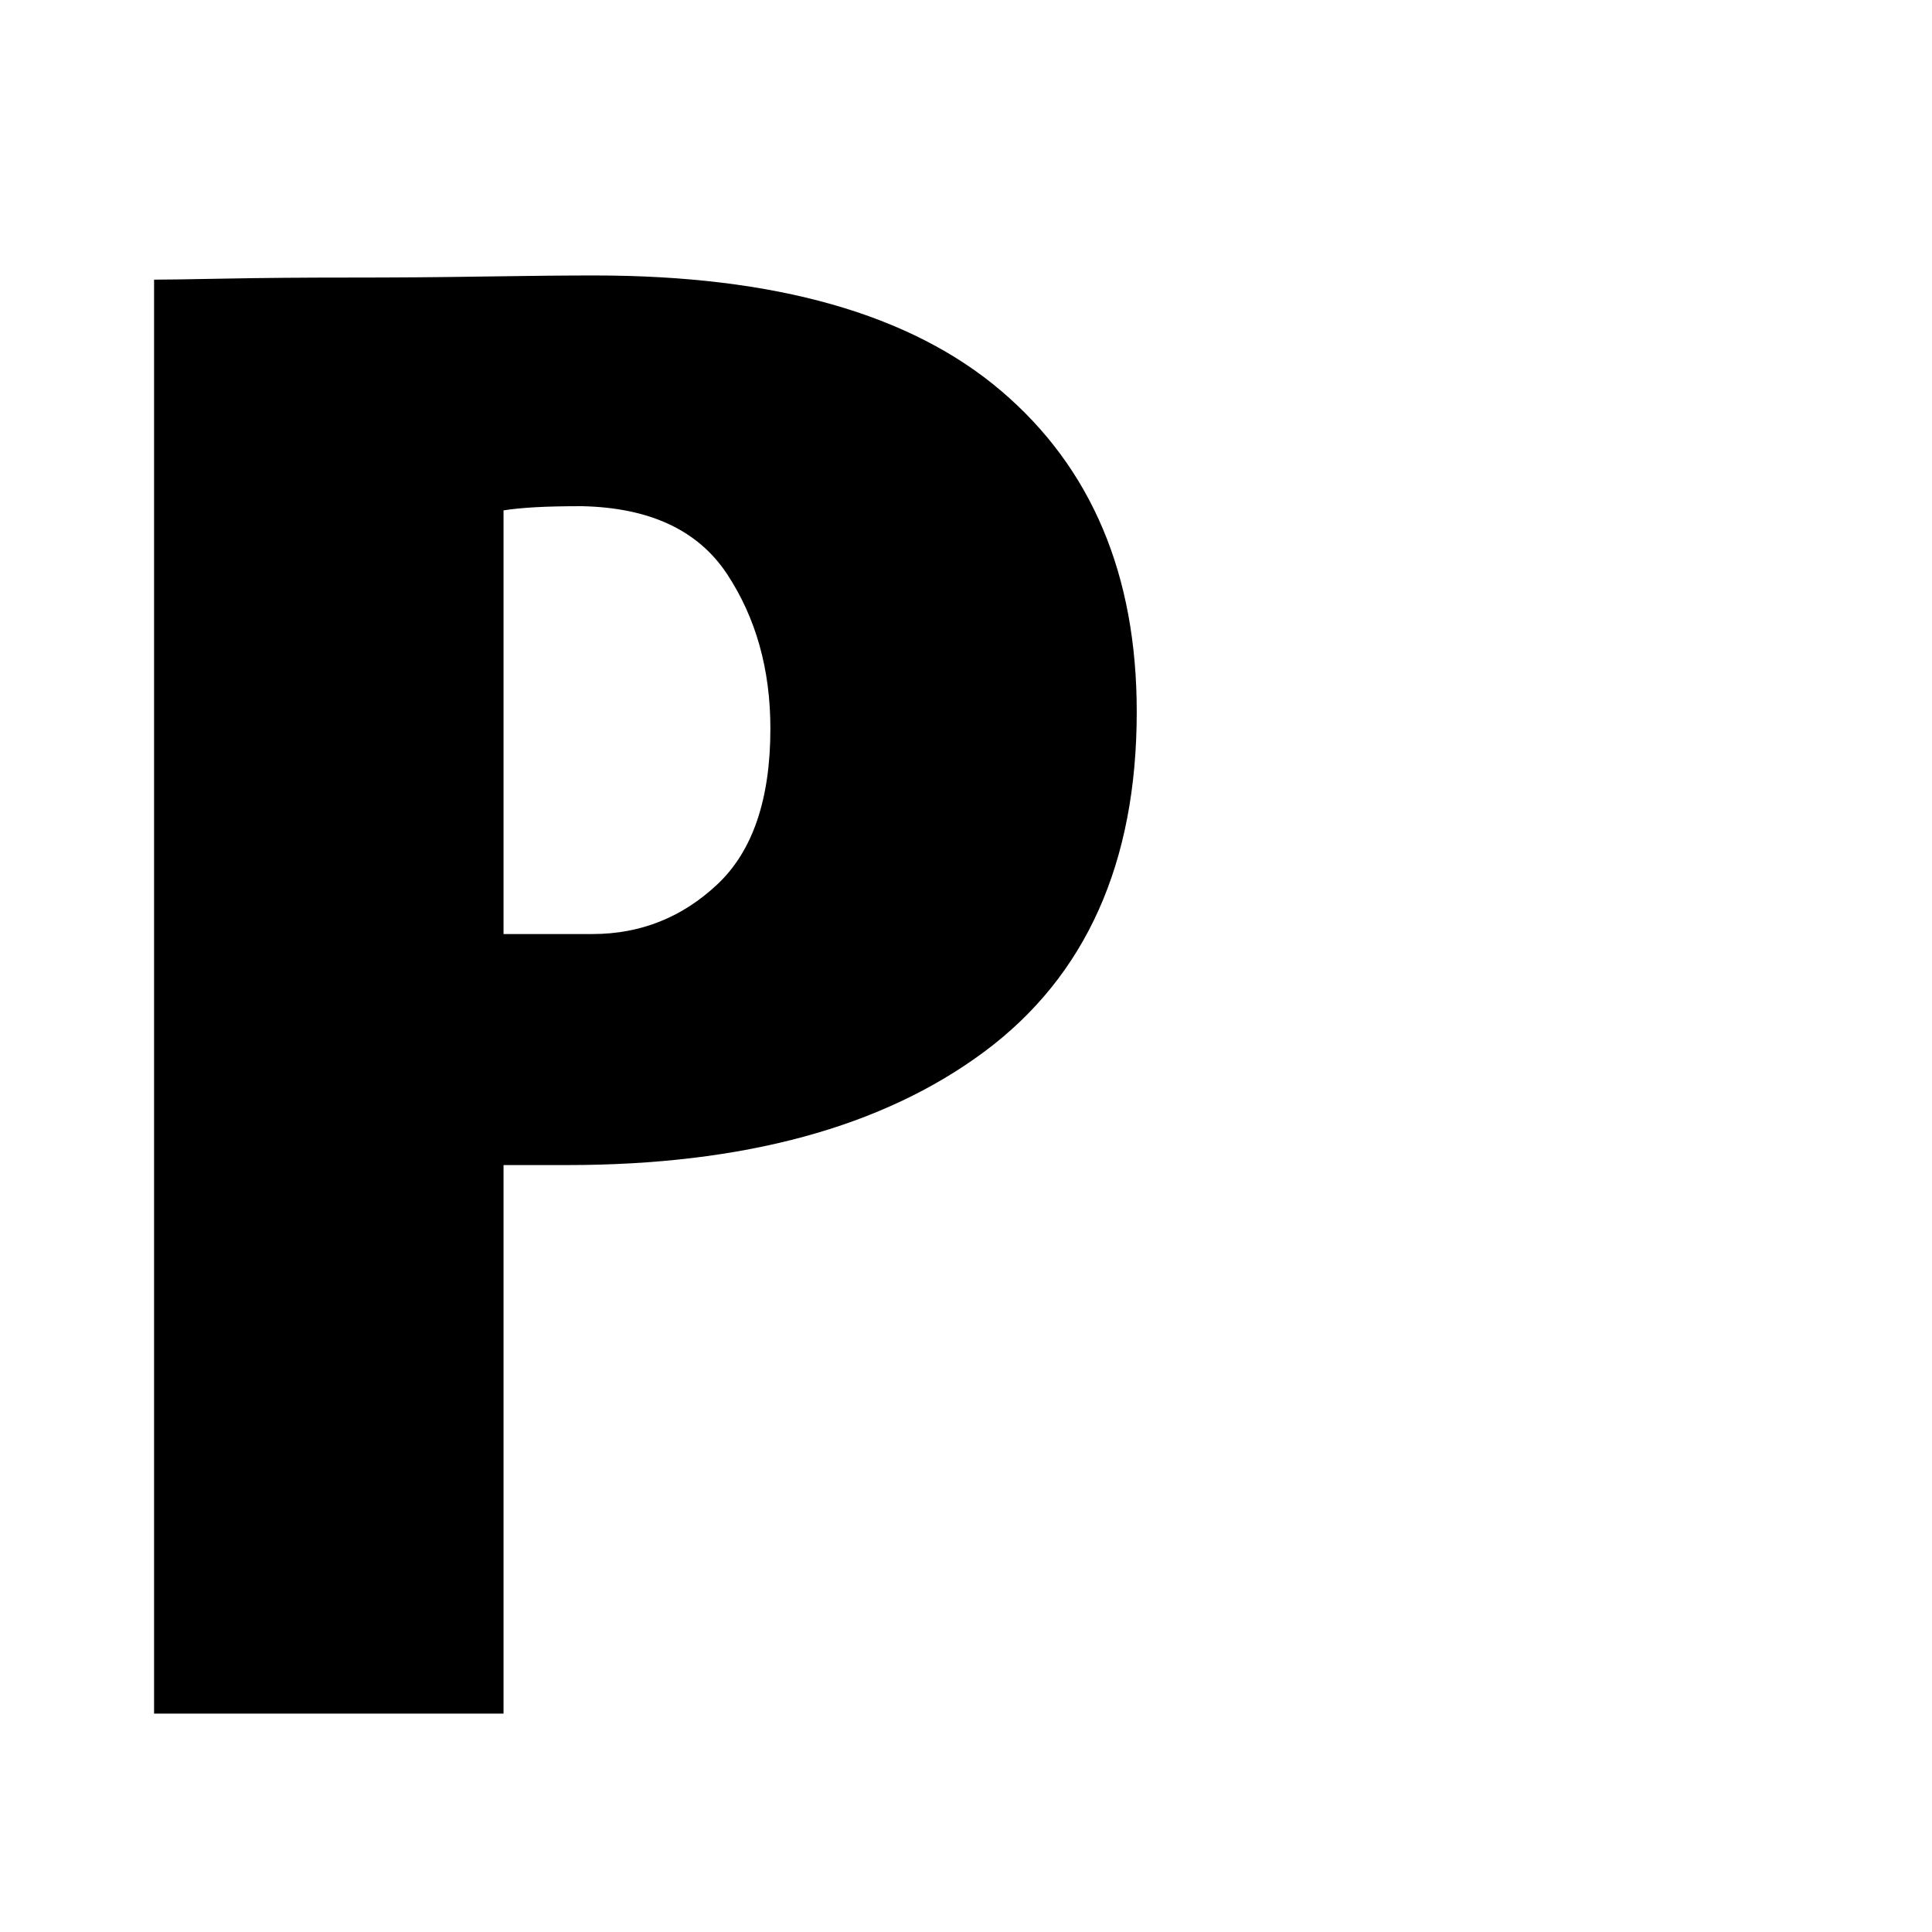 <svg version="1.1" xmlns="http://www.w3.org/2000/svg" xmlns:xlink="http://www.w3.org/1999/xlink" width="24" height="24" viewBox="753.5,456,24,24"><g id="document" fill="none" fill-rule="nonzero" stroke="#000000" stroke-width="0" stroke-linecap="butt" stroke-linejoin="miter" stroke-miterlimit="10" stroke-dasharray="" stroke-dashoffset="0" font-family="none" font-weight="none" font-size="none" text-anchor="none" style="mix-blend-mode: normal"><rect x="21977.083" y="9500" transform="scale(0.034,0.048)" width="700" height="500" id="Shape 1 1" vector-effect="non-scaling-stroke"/></g><g fill="#000000" fill-rule="nonzero" stroke="none" stroke-width="1" stroke-linecap="butt" stroke-linejoin="miter" stroke-miterlimit="10" stroke-dasharray="" stroke-dashoffset="0" font-family="none" font-weight="none" font-size="none" text-anchor="none" style="mix-blend-mode: normal"><g id="stage"><g id="layer1 1"><path d="M755.414,477.285v-17.811v0c0.123,0 0.417,-0.004 0.881,-0.013v0v0c0.465,-0.009 0.978,-0.013 1.539,-0.013v0v0c0.561,0 1.123,-0.004 1.684,-0.013v0v0c0.561,-0.009 1.017,-0.013 1.368,-0.013v0v0c2.245,0 3.929,0.478 5.051,1.434v0v0c1.123,0.956 1.684,2.285 1.684,3.986v0v0c0,1.877 -0.631,3.284 -1.894,4.223v0v0c-1.263,0.938 -2.99,1.408 -5.183,1.408v0h-0.789v6.814h-4.341M759.755,462.341v5.262h1.105v0c0.596,0 1.114,-0.206 1.552,-0.618v0v0c0.438,-0.412 0.658,-1.057 0.658,-1.934v0v0c0,-0.737 -0.18,-1.377 -0.539,-1.921v0v0c-0.36,-0.544 -0.96,-0.824 -1.802,-0.842v0v0c-0.228,0 -0.421,0.004 -0.579,0.013v0v0c-0.158,0.009 -0.289,0.022 -0.395,0.039z" id="CompoundPath 1"/></g></g></g></svg>